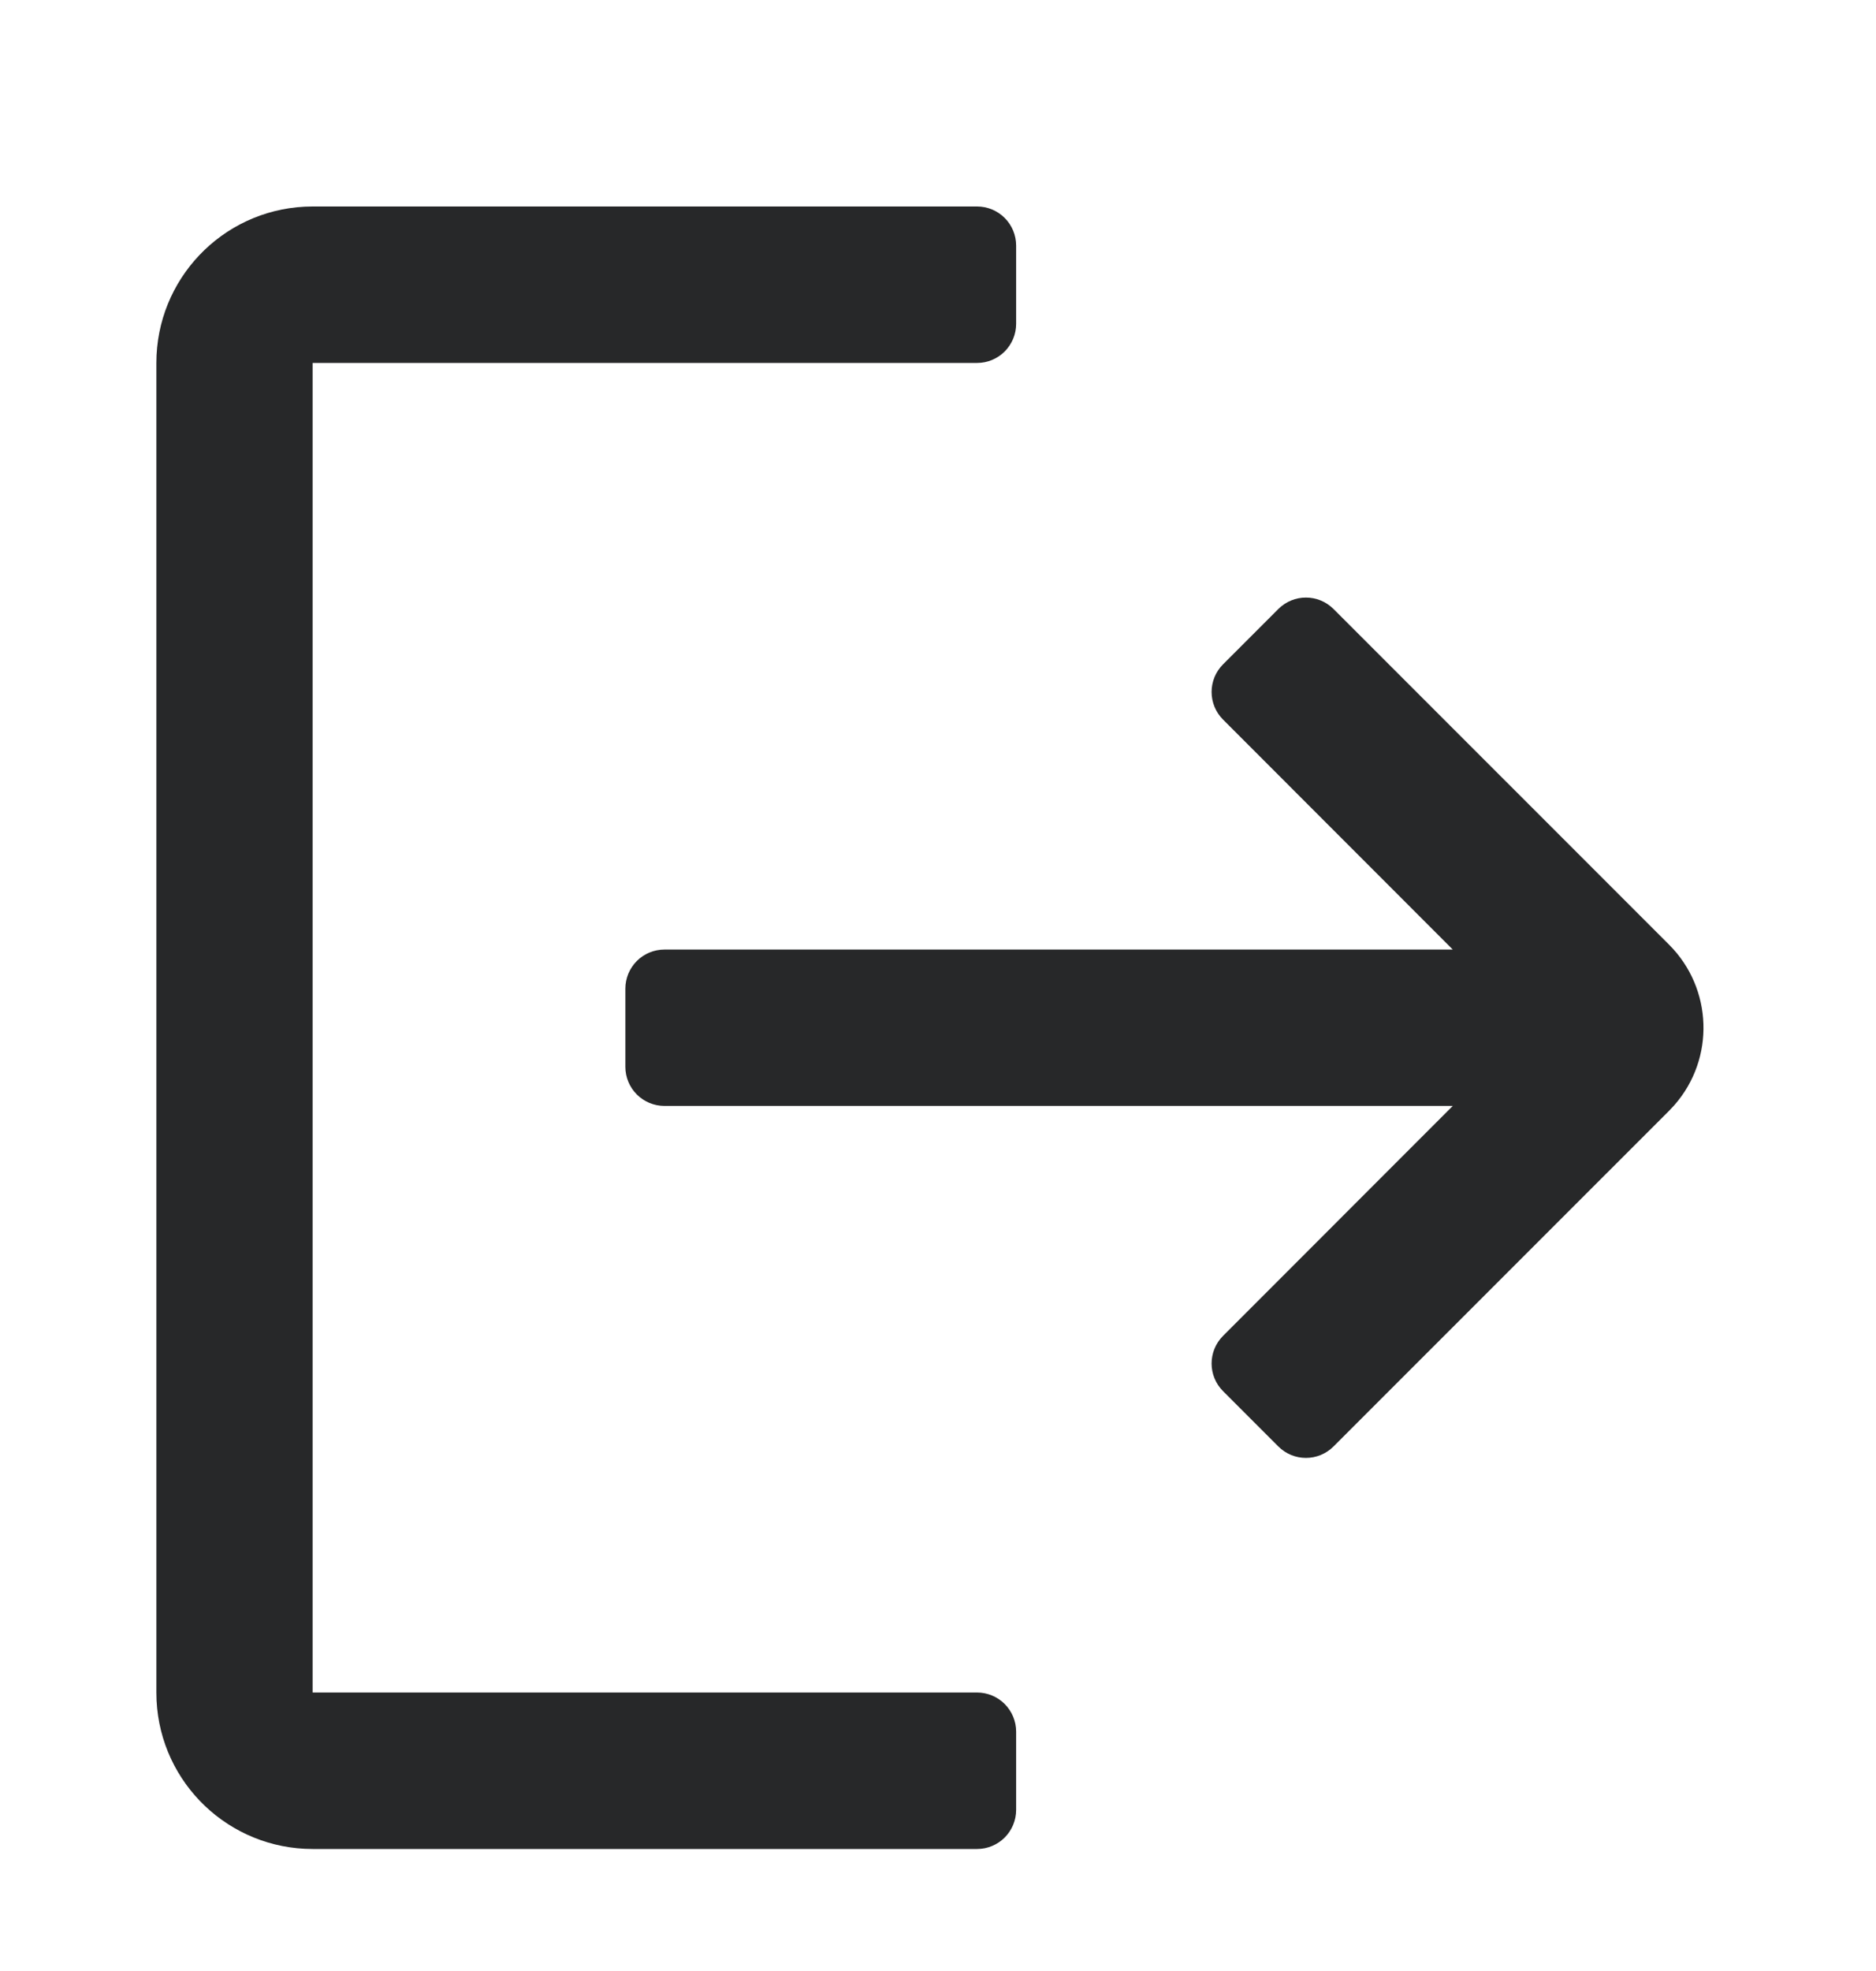 <?xml version="1.0" encoding="UTF-8"?>
<svg width="20px" height="21px" viewBox="0 0 20 21" version="1.1" xmlns="http://www.w3.org/2000/svg" xmlns:xlink="http://www.w3.org/1999/xlink">
    <title>退出</title>
    <g id="小程序" stroke="none" stroke-width="1" fill="none" fill-rule="evenodd">
        <g id="登录/注册" transform="translate(-33, -540)" fill="#272829" fill-rule="nonzero">
            <g id="编组-3" transform="translate(20, 320)">
                <g id="退出" transform="translate(13, 220.95)">
                    <rect id="矩形" opacity="0" x="0" y="0" width="20" height="20"></rect>
                    <path d="M10.417,1.25 C10.527,1.25 10.633,1.294 10.711,1.372 C10.789,1.45 10.833,1.556 10.833,1.667 L10.833,2.5 C10.833,2.611 10.789,2.716 10.711,2.795 C10.633,2.873 10.527,2.917 10.417,2.917 L3.333,2.917 L3.333,17.083 L10.417,17.083 C10.527,17.083 10.633,17.127 10.711,17.205 C10.789,17.284 10.833,17.389 10.833,17.5 L10.833,18.333 C10.833,18.444 10.789,18.55 10.711,18.628 C10.633,18.706 10.527,18.75 10.417,18.75 L3.333,18.75 C2.445,18.75 1.713,18.054 1.669,17.167 L1.667,17.083 L1.667,2.917 C1.667,2.029 2.363,1.296 3.25,1.252 L3.333,1.25 L10.417,1.25 Z M14.217,5.539 L17.795,9.116 C18.26,9.582 18.285,10.329 17.851,10.824 L17.795,10.884 L14.217,14.461 C14.054,14.624 13.791,14.624 13.628,14.461 L13.039,13.872 C12.876,13.709 12.876,13.446 13.039,13.283 L15.488,10.833 L7.083,10.833 C6.973,10.833 6.867,10.789 6.789,10.711 C6.711,10.633 6.667,10.527 6.667,10.417 L6.667,9.583 C6.667,9.473 6.711,9.367 6.789,9.289 C6.867,9.211 6.973,9.167 7.083,9.167 L15.488,9.167 L13.039,6.717 C12.876,6.554 12.876,6.291 13.039,6.128 L13.628,5.539 C13.791,5.376 14.054,5.376 14.217,5.539 L14.217,5.539 Z" id="形状"></path>
                </g>
            </g>
        </g>
    </g>
</svg>